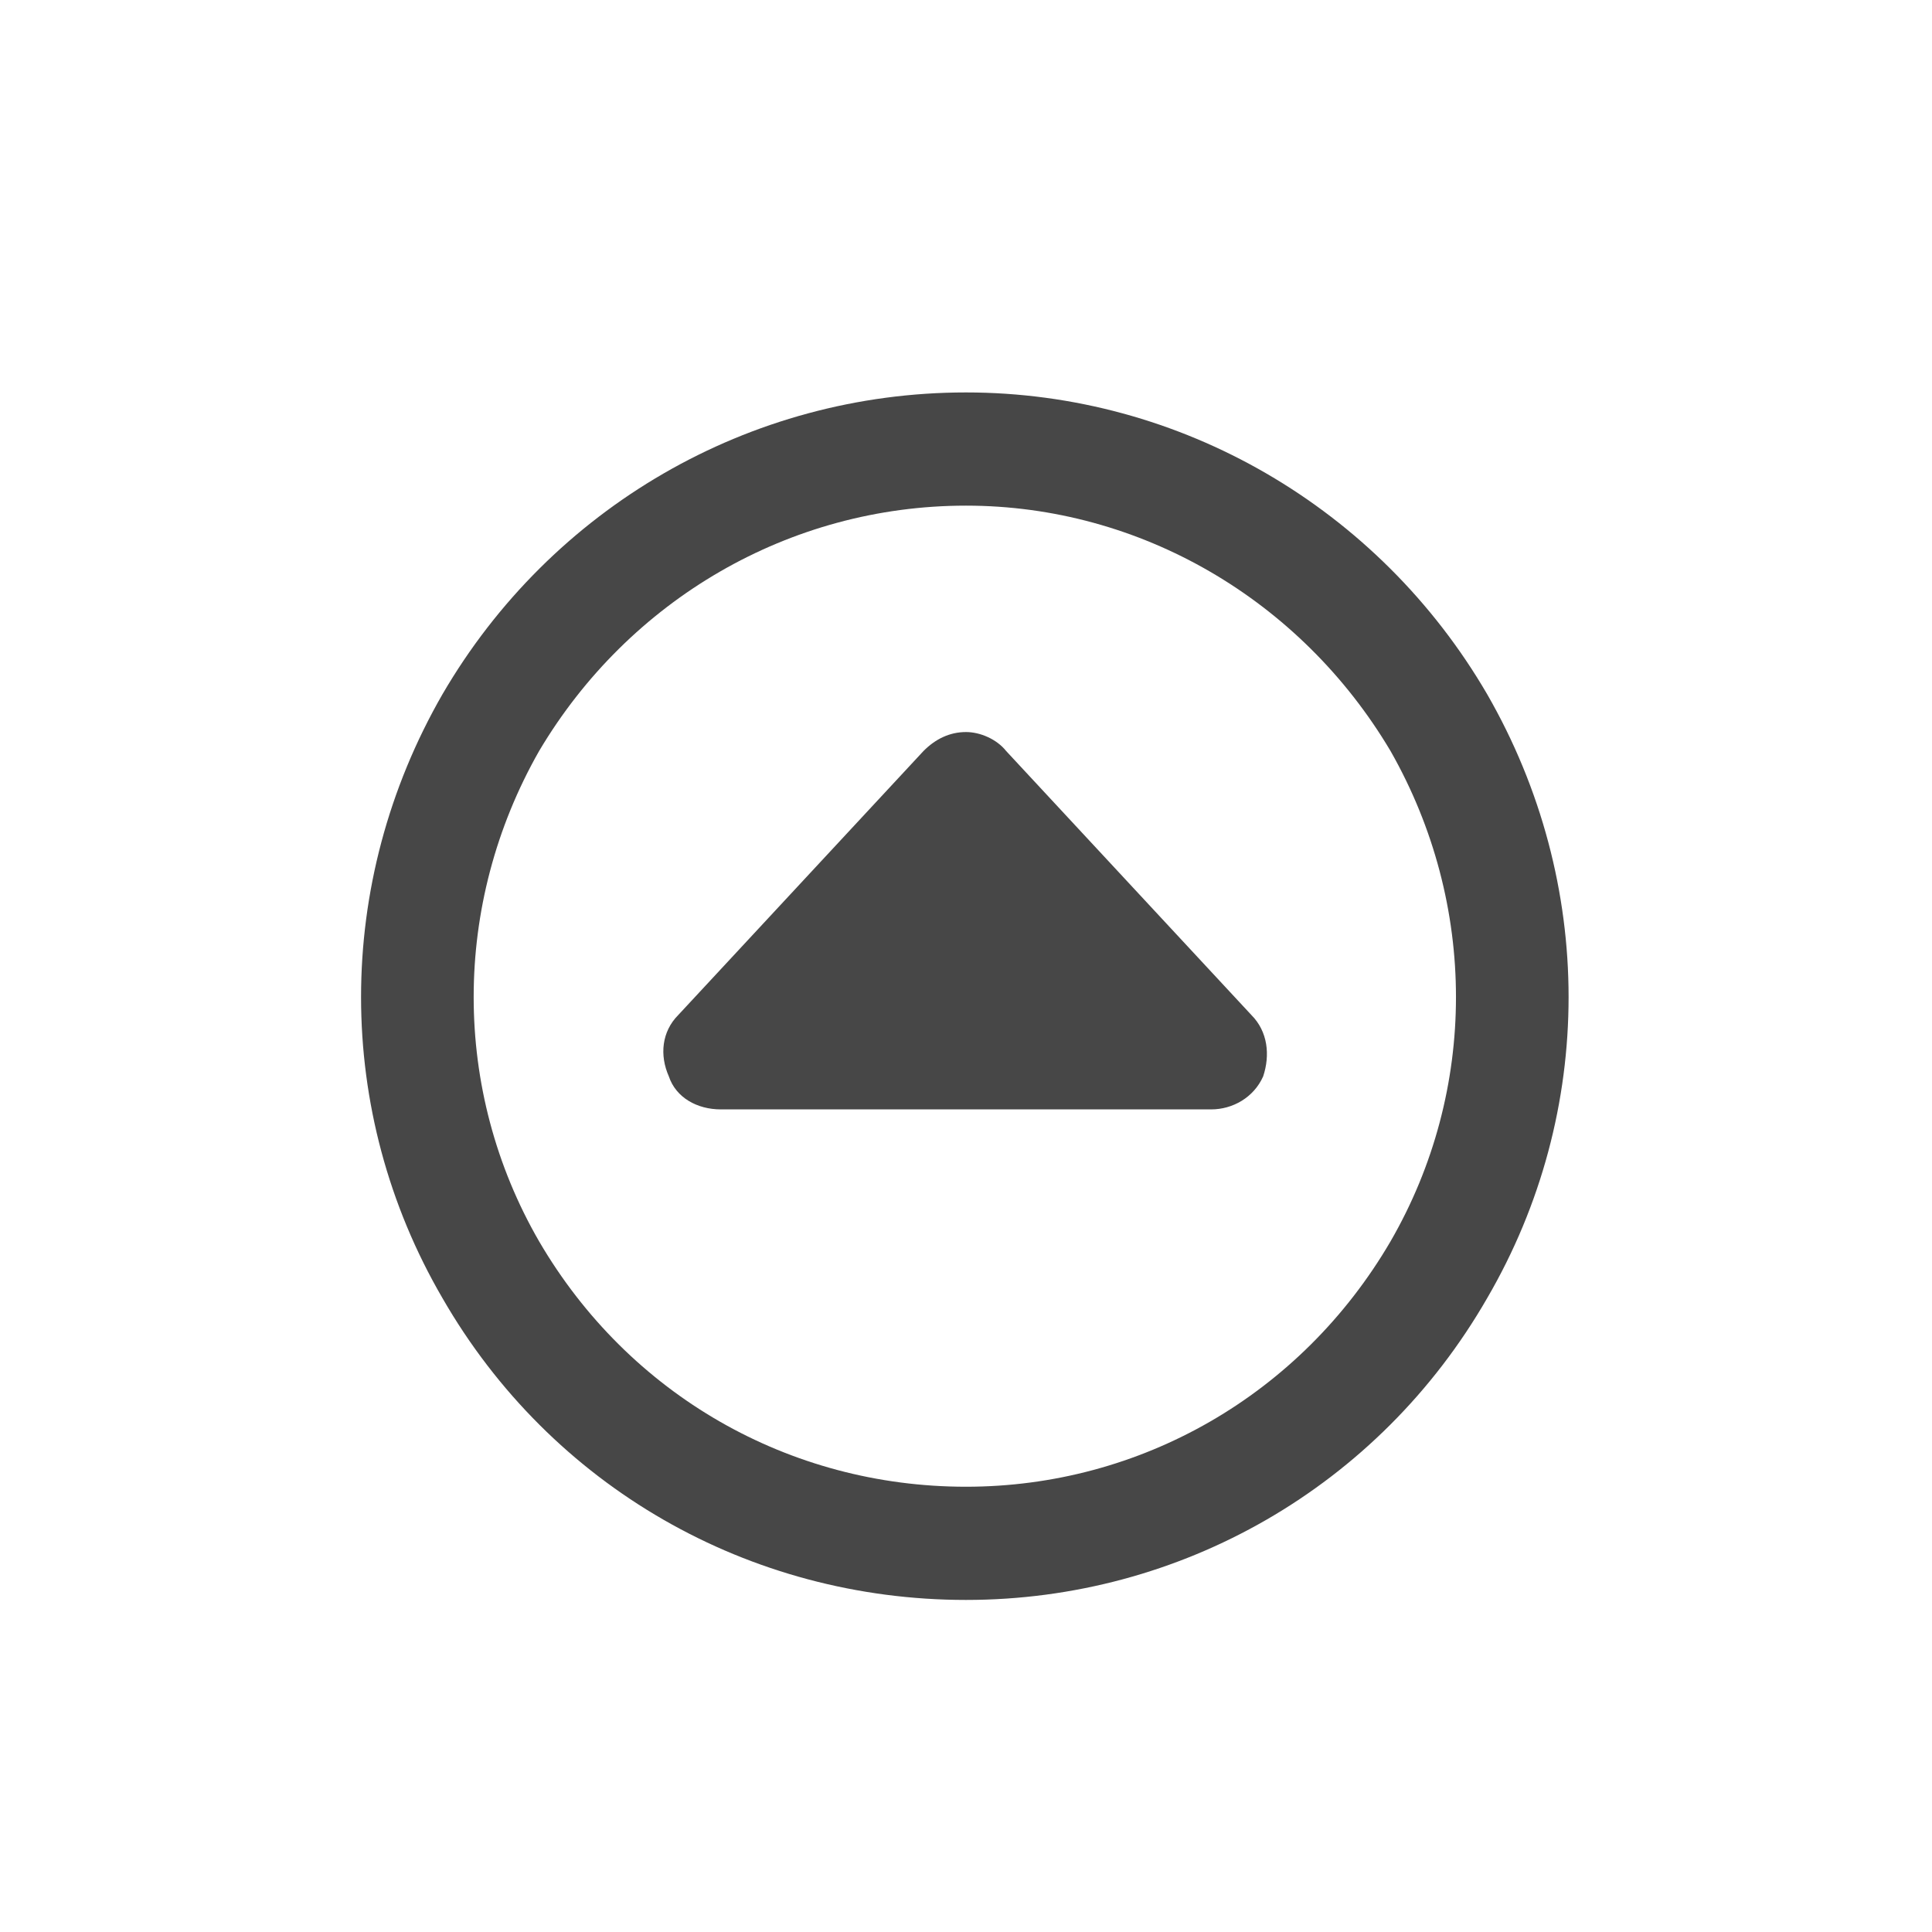<svg width="32" height="32" viewBox="0 0 32 32" fill="none" xmlns="http://www.w3.org/2000/svg">
<g id="standalone / md / circle-caret-up-md / bold">
<path id="icon" d="M16 8.375C13.07 8.375 10.414 9.938 8.93 12.438C7.484 14.977 7.484 18.062 8.93 20.562C10.414 23.102 13.07 24.625 16 24.625C18.891 24.625 21.547 23.102 23.031 20.562C24.477 18.062 24.477 14.977 23.031 12.438C21.547 9.938 18.891 8.375 16 8.375ZM16 26.5C12.406 26.5 9.125 24.625 7.328 21.5C5.531 18.414 5.531 14.625 7.328 11.5C9.125 8.414 12.406 6.5 16 6.5C19.555 6.5 22.836 8.414 24.633 11.5C26.43 14.625 26.43 18.414 24.633 21.5C22.836 24.625 19.555 26.5 16 26.5ZM16 12.125C16.234 12.125 16.508 12.242 16.664 12.438L20.727 16.812C21 17.086 21.039 17.477 20.922 17.828C20.766 18.18 20.414 18.375 20.062 18.375H11.938C11.547 18.375 11.195 18.18 11.078 17.828C10.922 17.477 10.961 17.086 11.234 16.812L15.297 12.438C15.492 12.242 15.727 12.125 16 12.125Z" fill="black" fill-opacity="0.72"/>
</g>
</svg>
